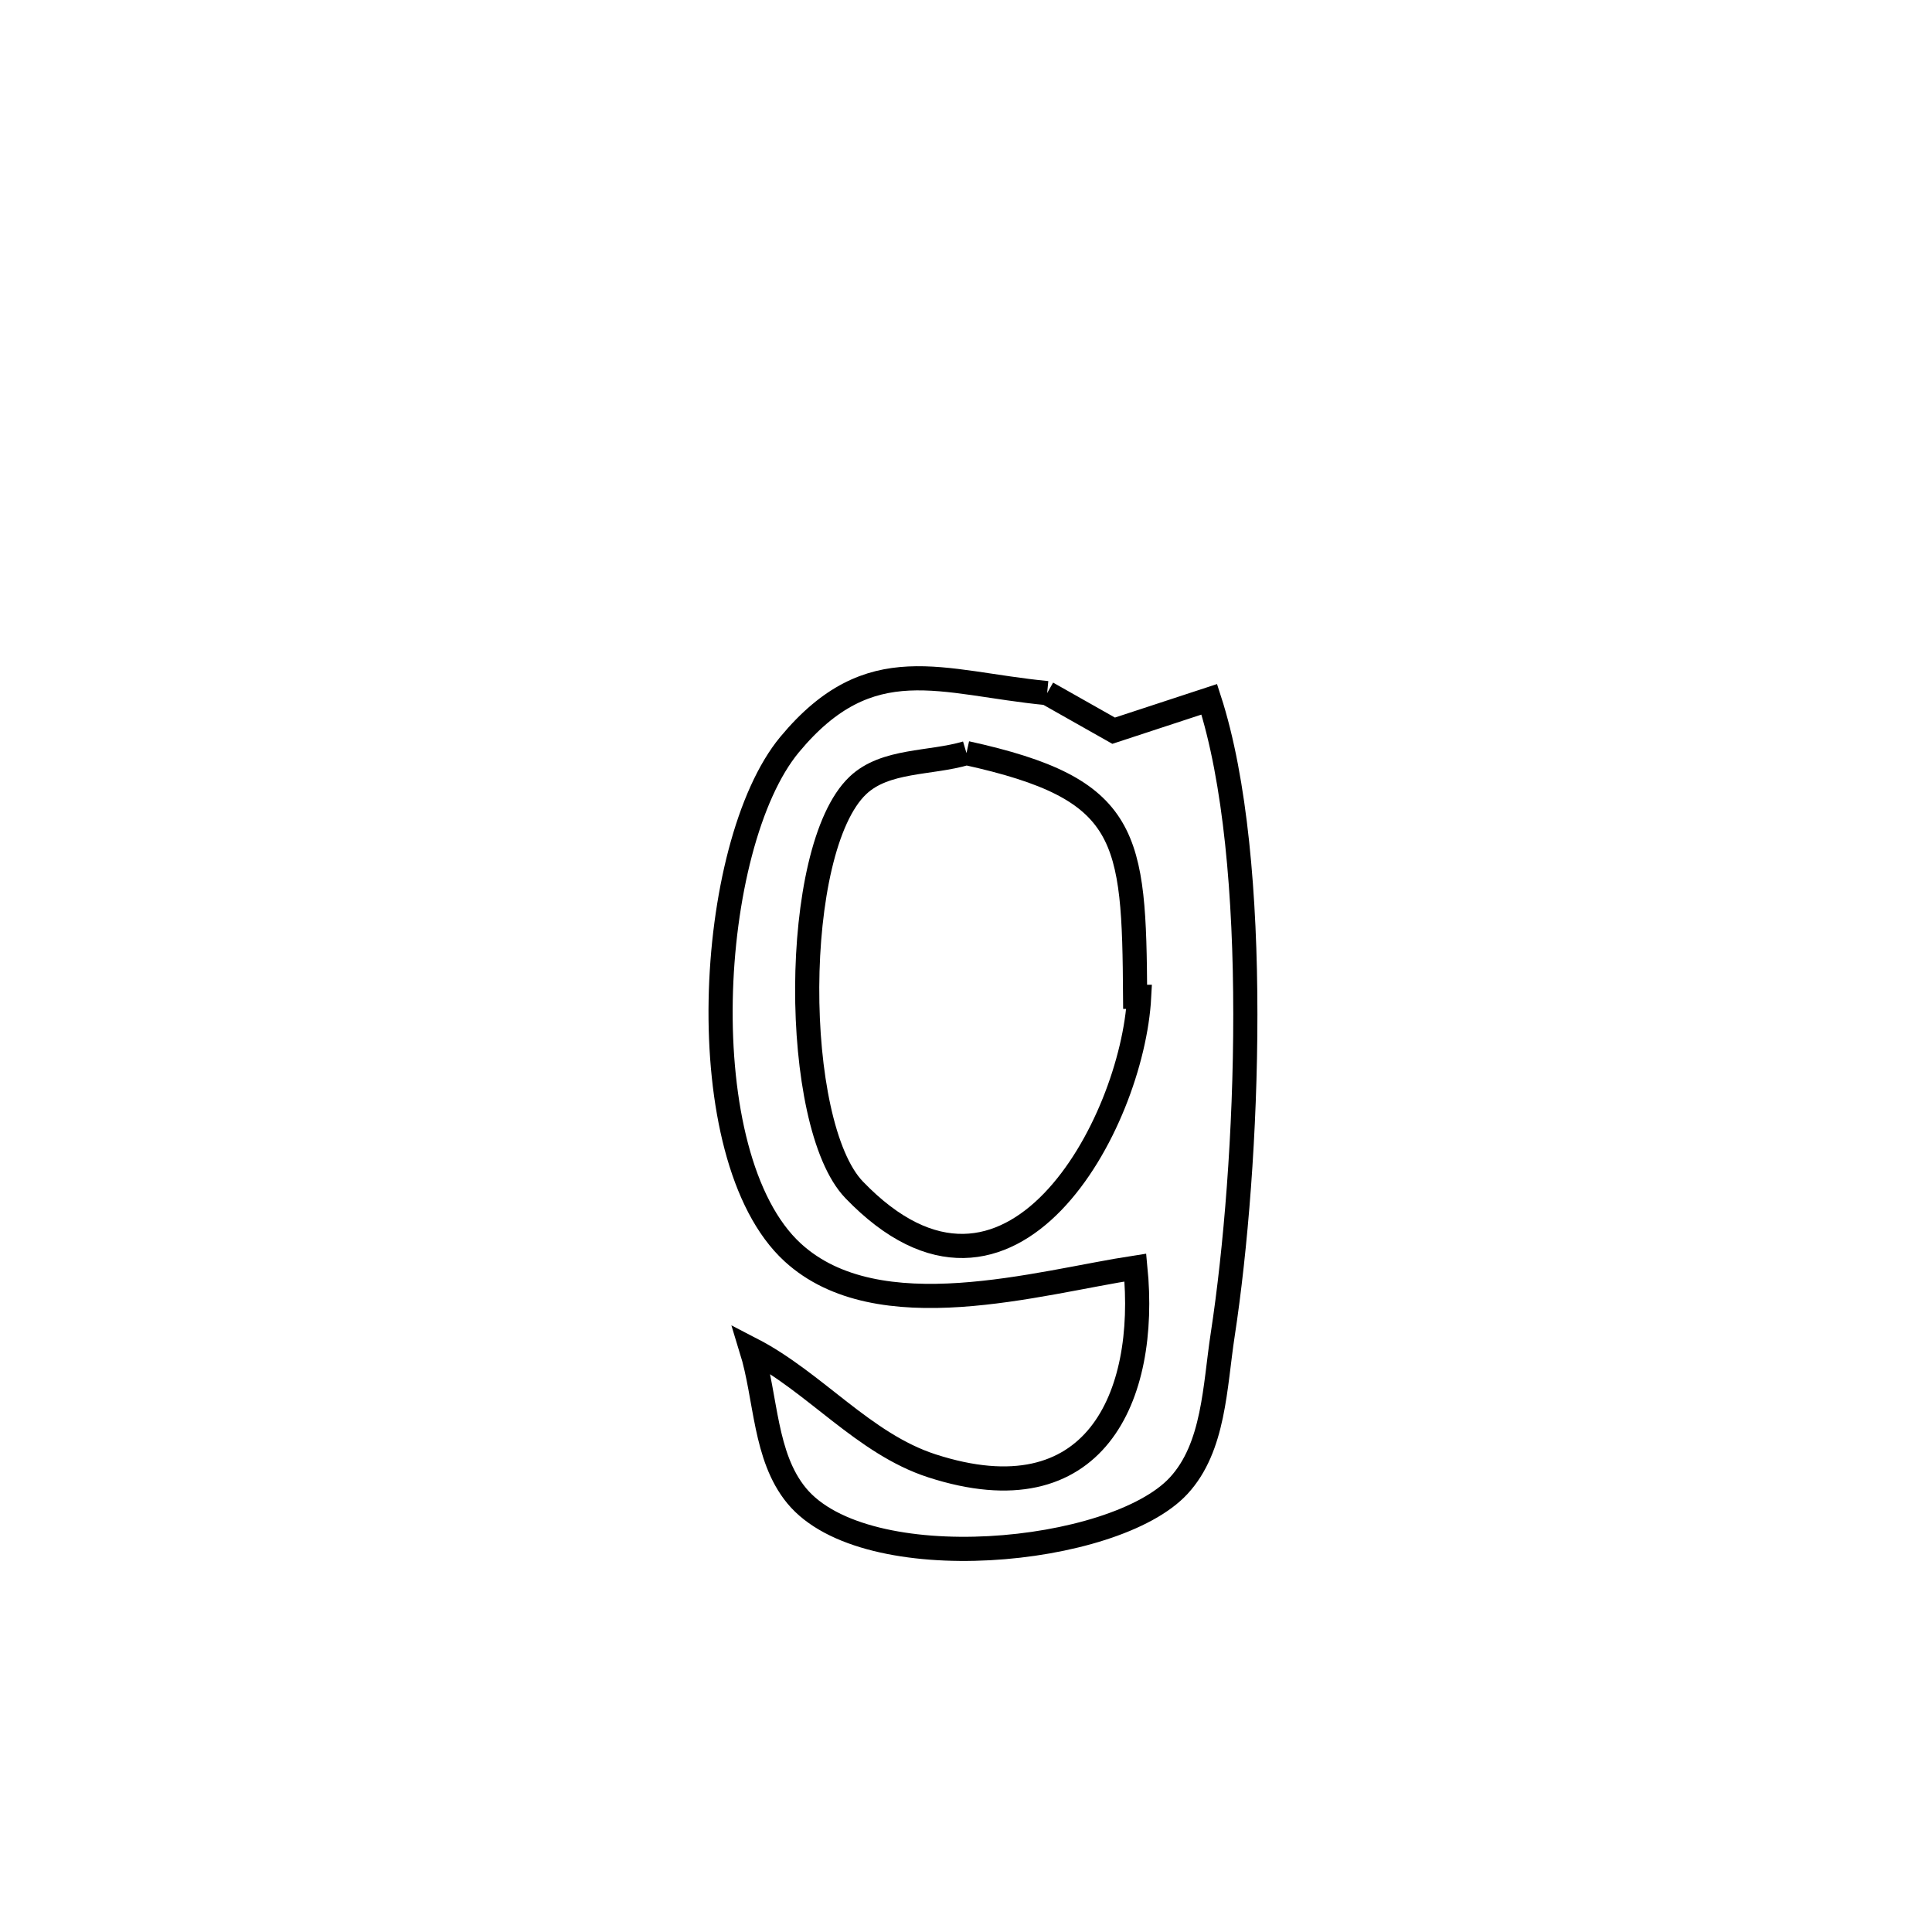 <svg xmlns="http://www.w3.org/2000/svg" viewBox="0.0 0.0 24.0 24.0" height="200px" width="200px"><path fill="none" stroke="black" stroke-width=".3" stroke-opacity="1.0"  filling="0" d="M13.008 8.61 L13.008 8.61 C13.283 8.766 13.558 8.921 13.834 9.077 L13.834 9.077 C14.23 8.947 14.626 8.817 15.022 8.687 L15.022 8.687 C15.348 9.692 15.47 11.139 15.47 12.598 C15.471 14.057 15.35 15.528 15.189 16.58 C15.09 17.224 15.084 17.979 14.641 18.457 C13.841 19.321 10.753 19.619 9.896 18.58 C9.493 18.09 9.521 17.368 9.334 16.761 L9.334 16.761 C10.124 17.169 10.73 17.935 11.576 18.209 C13.605 18.866 14.262 17.351 14.104 15.746 L14.104 15.746 C12.904 15.929 10.909 16.532 9.847 15.558 C8.548 14.366 8.774 10.495 9.809 9.249 C10.812 8.041 11.687 8.483 13.008 8.61 L13.008 8.61"></path>
<path fill="none" stroke="black" stroke-width=".3" stroke-opacity="1.0"  filling="0" d="M12.006 9.355 L12.006 9.355 C14.037 9.801 14.087 10.382 14.101 12.383 L14.101 12.383 C14.118 12.383 14.134 12.383 14.151 12.383 L14.151 12.383 C14.067 13.962 12.55 16.794 10.611 14.781 C9.829 13.969 9.821 10.549 10.657 9.757 C10.997 9.434 11.556 9.489 12.006 9.355 L12.006 9.355"></path></svg>